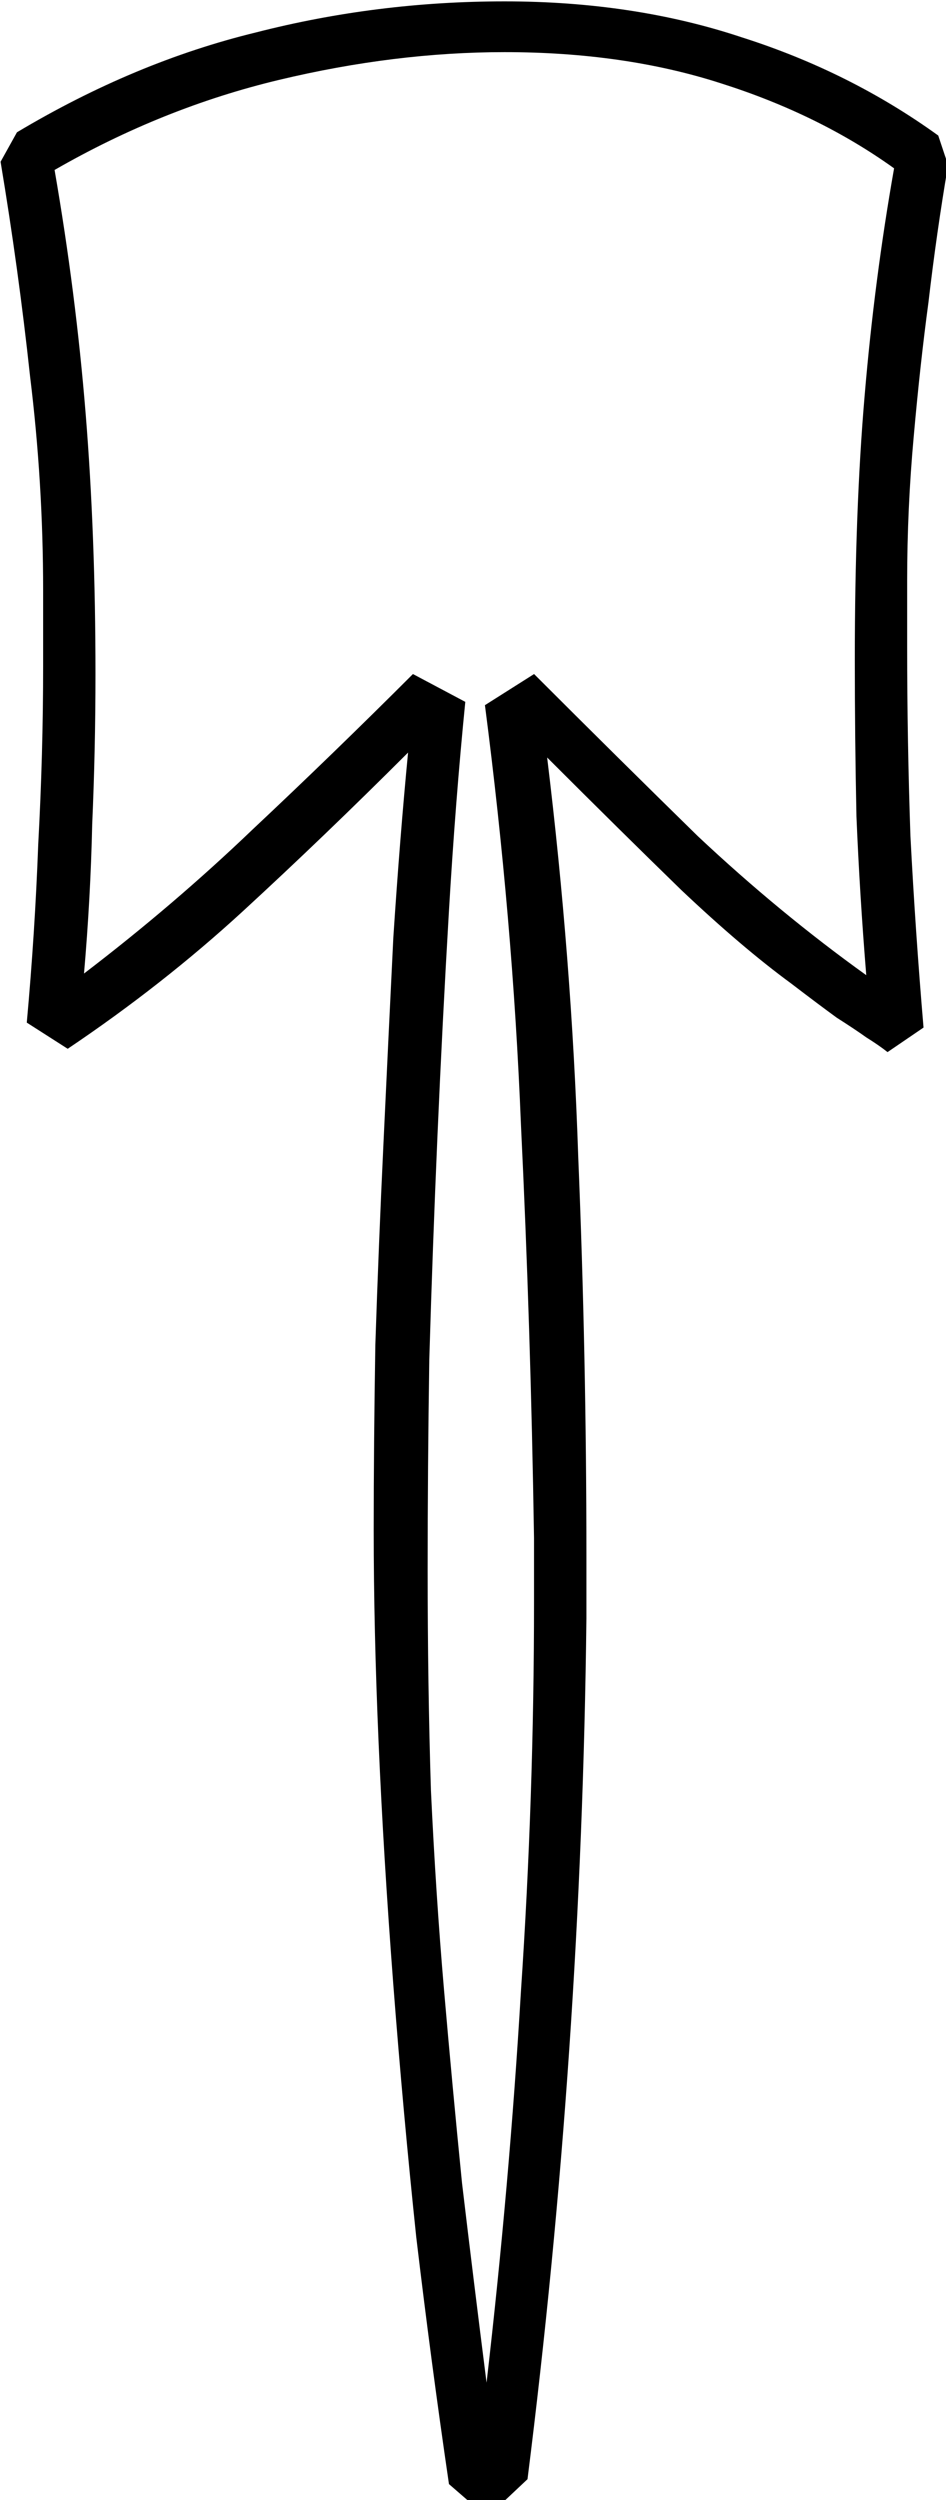 <?xml version="1.0" encoding="UTF-8" standalone="no"?>
<!-- Created with Inkscape (http://www.inkscape.org/) -->

<svg
   xmlns:dc="http://purl.org/dc/elements/1.1/"
   xmlns:cc="http://creativecommons.org/ns#"
   xmlns:rdf="http://www.w3.org/1999/02/22-rdf-syntax-ns#"
   xmlns:svg="http://www.w3.org/2000/svg"
   xmlns="http://www.w3.org/2000/svg"
   xmlns:sodipodi="http://sodipodi.sourceforge.net/DTD/sodipodi-0.dtd"
   xmlns:inkscape="http://www.inkscape.org/namespaces/inkscape"
   width="14.362mm"
   height="37.951mm"
   viewBox="0 0 14.362 37.951"
   version="1.1"
   id="svg42201"
   inkscape:version="0.92.4 (5da689c313, 2019-01-14)"
   sodipodi:docname="F28.svg">
  <defs
     id="defs42195" />
  <sodipodi:namedview
     id="base"
     pagecolor="#ffffff"
     bordercolor="#666666"
     borderopacity="1.0"
     inkscape:pageopacity="0.0"
     inkscape:pageshadow="2"
     inkscape:zoom="0.35"
     inkscape:cx="-351.83008"
     inkscape:cy="-369.04758"
     inkscape:document-units="mm"
     inkscape:current-layer="layer1"
     showgrid="false"
     fit-margin-top="0"
     fit-margin-left="0"
     fit-margin-right="0"
     fit-margin-bottom="0"
     inkscape:window-width="1920"
     inkscape:window-height="1017"
     inkscape:window-x="-8"
     inkscape:window-y="-8"
     inkscape:window-maximized="1" />
  <g
     inkscape:label="Layer 1"
     inkscape:groupmode="layer"
     id="layer1"
     transform="translate(-5.776,-13.238)">
    <g
       aria-label="𓄜"
       transform="scale(0.265)"
       style="font-style:normal;font-variant:normal;font-weight:normal;font-stretch:normal;font-size:192px;line-height:1.25;font-family:sans-serif;-inkscape-font-specification:sans-serif;font-variant-ligatures:normal;font-variant-caps:normal;font-variant-numeric:normal;font-feature-settings:normal;text-align:start;letter-spacing:0px;word-spacing:0px;writing-mode:lr-tb;text-anchor:start;fill:#000000;fill-opacity:1;stroke:none"
       id="flowRoot42746">
      <path
         d="m 75.549,57.722 0.562,1.688 q -0.656,3.844 -1.125,7.875 -0.469,3.469 -0.844,7.688 -0.375,4.125 -0.375,8.25 v 3.75 q 0,5.438 0.188,10.875 0.281,5.438 0.75,10.969 l -2.062,1.406 q -0.469,-0.375 -1.219,-0.844 -0.656,-0.469 -1.688,-1.125 -1.031,-0.75 -2.625,-1.969 -2.812,-2.062 -6.281,-5.344 -3.469,-3.375 -7.688,-7.594 1.406,11.531 1.781,22.875 0.469,11.344 0.469,22.875 v 3.562 q -0.281,24.75 -3.375,49.312 l -1.594,1.5 h -1.5 l -1.406,-1.219 q -1.031,-7.031 -1.875,-14.156 -0.75,-7.125 -1.312,-14.438 -1.125,-14.719 -1.125,-26.062 0,-4.875 0.094,-10.594 0.188,-5.719 0.469,-11.625 0.281,-6 0.562,-11.719 0.375,-5.719 0.844,-10.594 -4.781,4.781 -9.469,9.094 -4.594,4.219 -10.031,7.875 l -2.344,-1.5 q 0.469,-5.156 0.656,-10.219 0.281,-5.156 0.281,-10.219 v -4.312 q 0,-6.188 -0.75,-12.281 -0.656,-6.094 -1.688,-12.281 l 0.938,-1.688 q 6.75,-4.031 13.688,-5.719 6.938,-1.781 14.25,-1.781 7.406,0 13.594,2.062 6.188,1.969 11.25,5.625 z m -23.156,30.844 q 4.781,4.781 9.375,9.281 4.688,4.406 9.656,7.969 -0.375,-4.594 -0.562,-9.094 -0.094,-4.5 -0.094,-9 0,-8.531 0.562,-15.094 0.562,-6.656 1.688,-13.031 -4.312,-3.094 -9.938,-4.875 -5.531,-1.781 -12.375,-1.781 -6.281,0 -12.938,1.594 -6.656,1.594 -12.844,5.156 1.219,7.031 1.781,13.969 0.562,6.938 0.562,14.906 0,4.312 -0.188,8.625 -0.094,4.219 -0.469,8.531 5.156,-3.938 9.656,-8.25 4.594,-4.312 9.188,-8.906 l 3,1.594 q -0.562,5.625 -0.938,12 -0.375,6.375 -0.656,12.844 -0.281,6.469 -0.469,12.844 -0.094,6.281 -0.094,12 0,6.656 0.188,12.656 0.281,6 0.75,11.438 0.469,5.438 1.031,11.062 0.656,5.531 1.406,11.438 1.312,-11.344 1.969,-22.406 0.75,-11.156 0.75,-22.312 v -3.656 q -0.188,-12.094 -0.75,-23.719 -0.469,-11.719 -2.062,-24 z"
         id="path42754"
         inkscape:connector-curvature="0" />
    </g>
  </g>
</svg>
